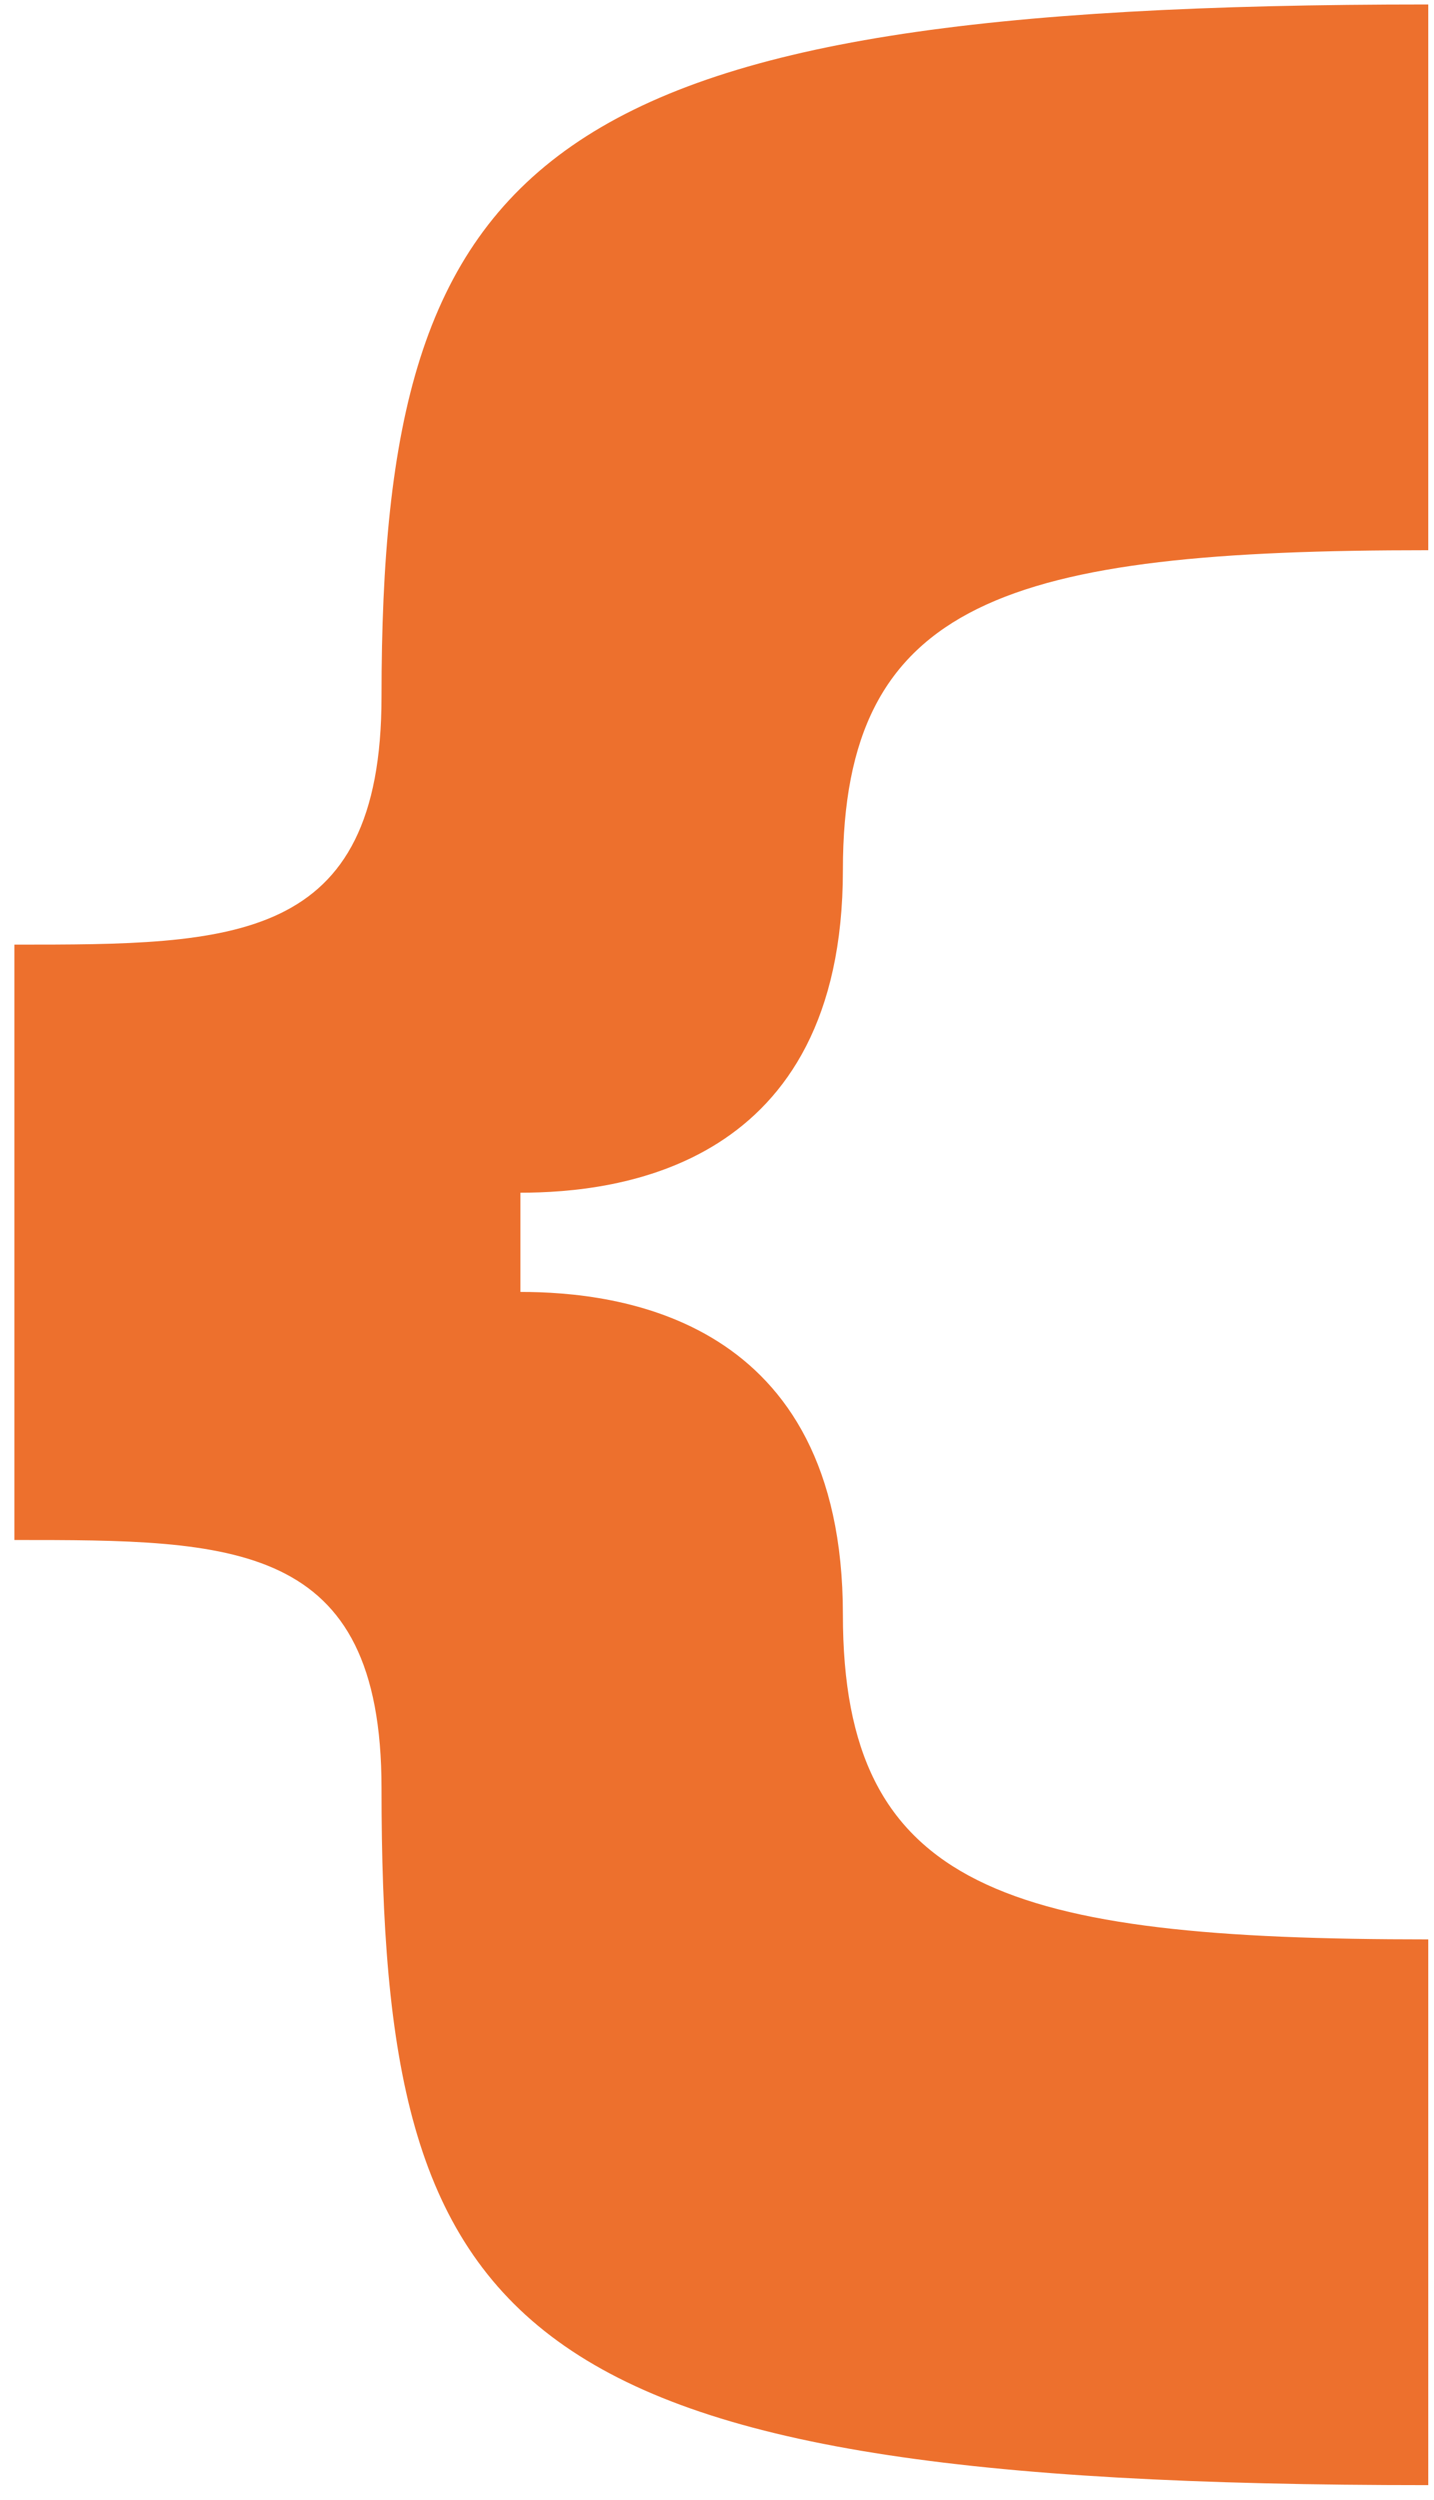 <svg width="74" height="129" viewBox="0 0 74 129" fill="none" xmlns="http://www.w3.org/2000/svg">
<path d="M0.744 79.462V48.742C12.008 48.742 19.688 48.742 19.688 35.942C19.688 7.782 27.88 0.23 73.704 0.23V28.39C51.944 28.39 43.496 30.95 43.496 44.902C43.496 60.262 31.848 61.542 26.856 61.542V66.662C31.848 66.662 43.496 67.942 43.496 83.302C43.496 97.51 51.944 100.07 73.704 100.07V128.23C25.96 128.23 19.688 120.422 19.688 92.262C19.688 79.462 12.008 79.462 0.744 79.462Z" fill="#ED702D"/>
</svg>

